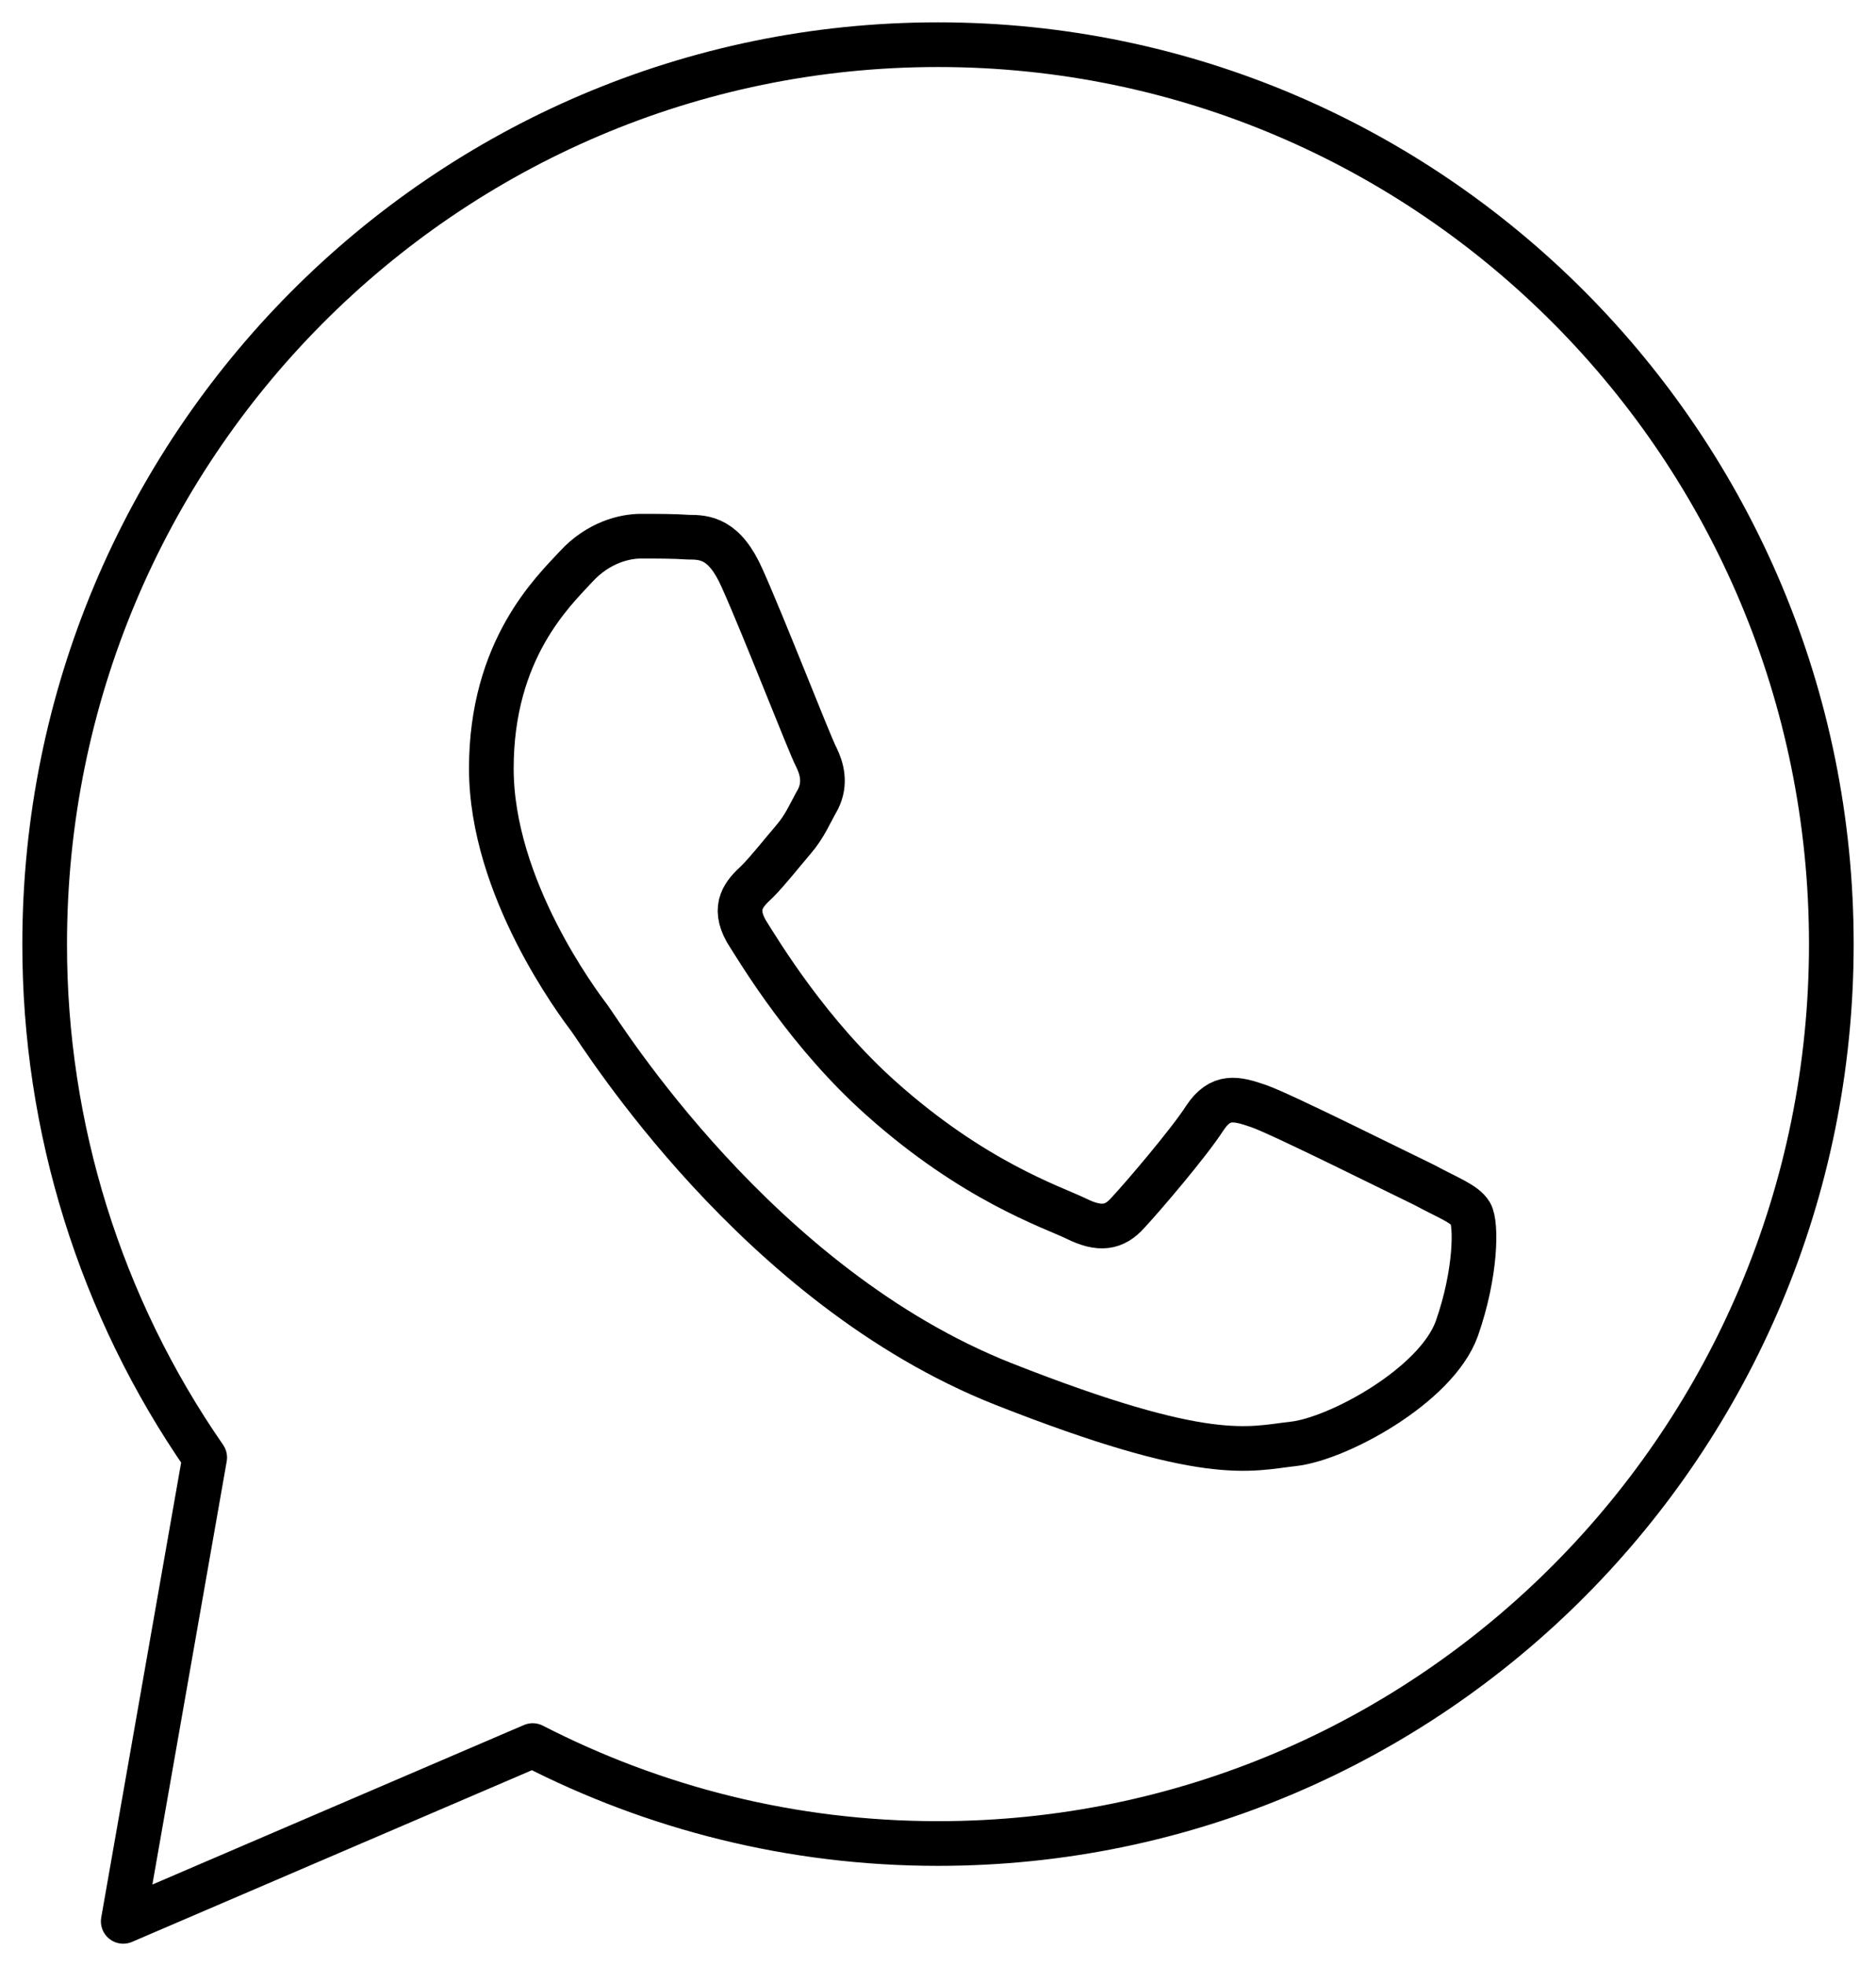 <svg width="42" height="44" viewBox="0 0 42 44" fill="none" xmlns="http://www.w3.org/2000/svg">
<path fill-rule="evenodd" clip-rule="evenodd" d="M16.618 12.948C16.221 12.044 15.781 12.022 15.406 12.022C15.076 12 14.722 12 14.347 12C13.996 12 13.401 12.132 12.895 12.683C12.387 13.233 11 14.534 11 17.199C11 19.866 12.938 22.444 13.203 22.796C13.467 23.149 16.948 28.789 22.458 30.971C27.04 32.778 27.965 32.425 28.957 32.314C29.948 32.204 32.152 31.015 32.615 29.736C33.055 28.481 33.055 27.38 32.923 27.159C32.792 26.939 32.416 26.806 31.888 26.52C31.336 26.256 28.693 24.934 28.186 24.757C27.679 24.581 27.326 24.493 26.974 25.021C26.621 25.573 25.585 26.784 25.256 27.137C24.946 27.489 24.617 27.533 24.087 27.269C23.537 27.005 21.796 26.432 19.725 24.581C18.116 23.148 17.036 21.364 16.706 20.836C16.398 20.285 16.662 19.998 16.948 19.733C17.191 19.492 17.5 19.095 17.765 18.787C18.028 18.477 18.116 18.235 18.315 17.883C18.49 17.53 18.402 17.199 18.271 16.936C18.138 16.693 17.103 14.027 16.618 12.948Z" stroke="black" stroke-linejoin="round"/>
<path d="M4.583 32.619C2.246 29.249 0.996 25.238 1 21.129C1 10.012 9.954 1 21 1C32.046 1 41 10.012 41 21.129C41 32.247 32.046 41.258 21 41.258C17.732 41.258 14.65 40.465 11.926 39.066L7.74 40.862L2.759 43L3.702 37.633L4.583 32.619Z" stroke="black" stroke-miterlimit="10" stroke-linecap="round" stroke-linejoin="round"/>
</svg>

